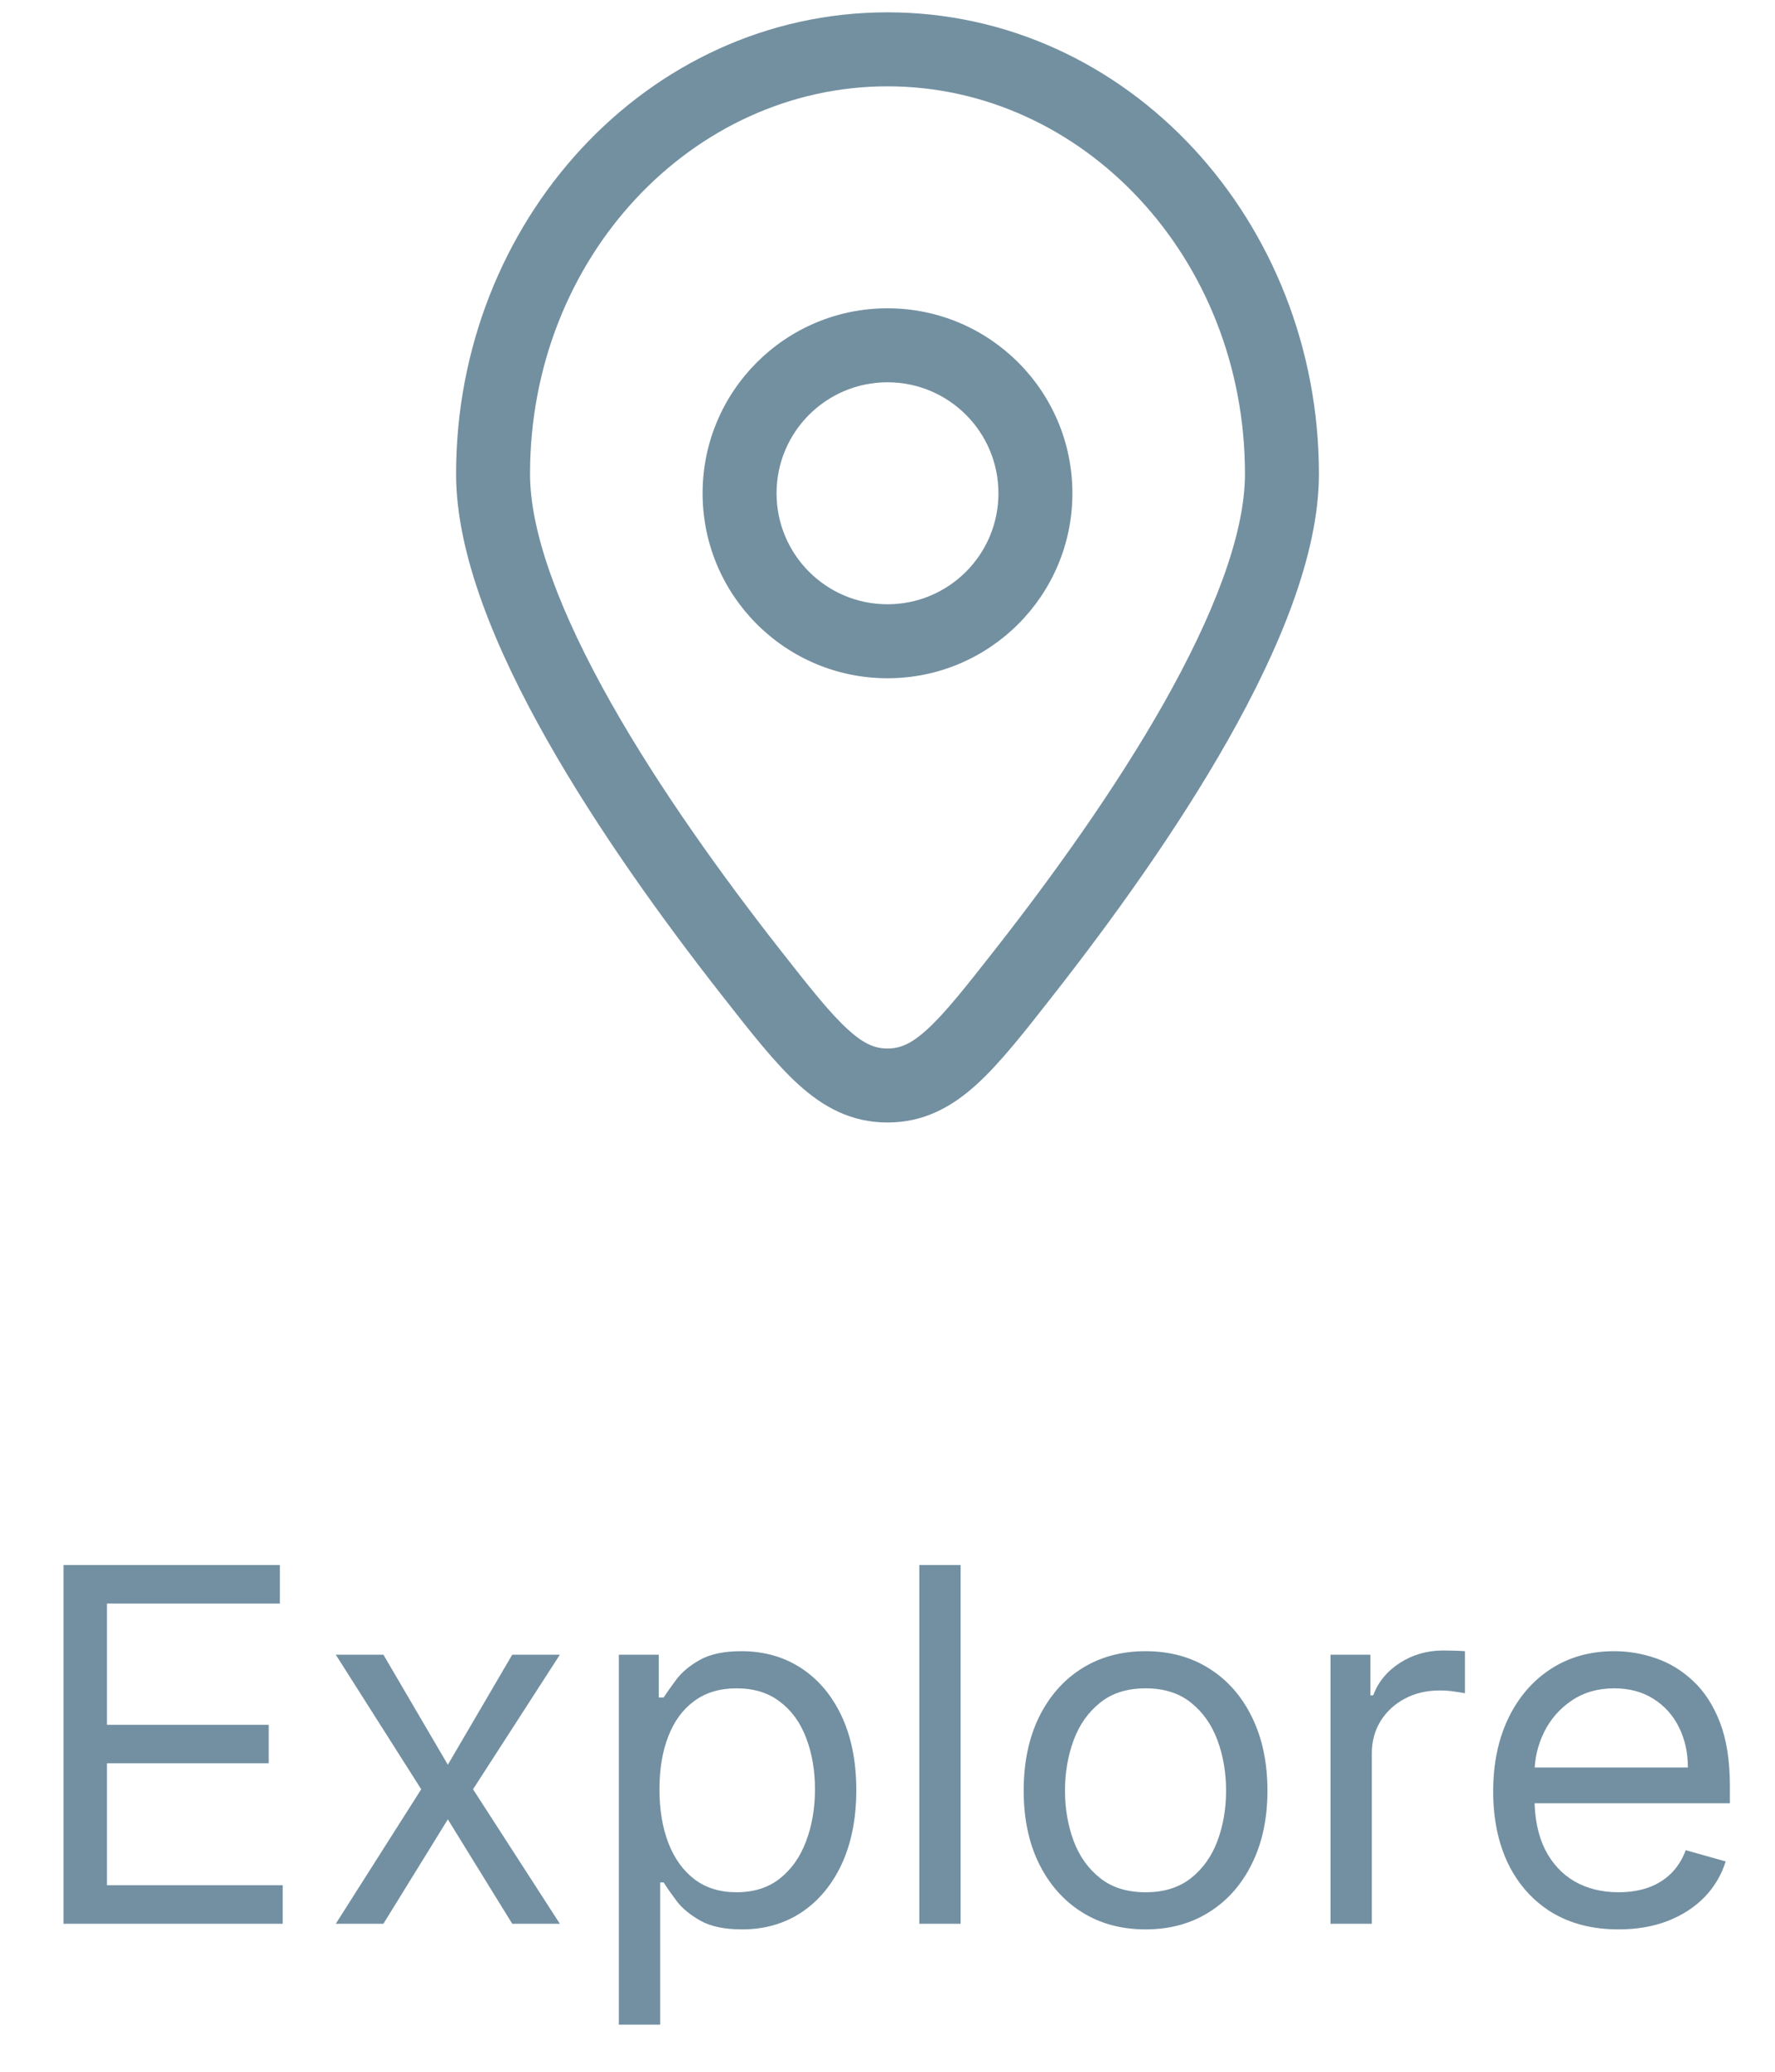 <svg width="36" height="42" viewBox="0 0 36 42" fill="none" xmlns="http://www.w3.org/2000/svg">
<path d="M20.781 19.701L20.191 19.238L20.781 19.701ZM15.219 19.701L14.629 20.163L15.219 19.701ZM18 22.006V21.256V22.006ZM25.25 9.609C25.25 10.835 24.61 12.476 23.604 14.256C22.614 16.006 21.334 17.779 20.191 19.238L21.371 20.163C22.537 18.676 23.867 16.837 24.909 14.995C25.935 13.181 26.75 11.249 26.75 9.609H25.25ZM15.809 19.238C14.666 17.779 13.386 16.006 12.396 14.256C11.39 12.476 10.75 10.835 10.75 9.609H9.25C9.25 11.249 10.065 13.181 11.091 14.995C12.133 16.837 13.463 18.676 14.629 20.163L15.809 19.238ZM10.75 9.609C10.75 5.216 14.047 1.75 18 1.75V0.25C13.117 0.25 9.25 4.493 9.25 9.609H10.75ZM18 1.75C21.953 1.75 25.25 5.216 25.25 9.609H26.75C26.75 4.493 22.883 0.25 18 0.25V1.75ZM20.191 19.238C19.572 20.027 19.164 20.543 18.799 20.874C18.466 21.176 18.244 21.256 18 21.256V22.756C18.729 22.756 19.295 22.45 19.808 21.984C20.289 21.548 20.785 20.911 21.371 20.163L20.191 19.238ZM14.629 20.163C15.215 20.911 15.711 21.548 16.192 21.984C16.705 22.45 17.271 22.756 18 22.756V21.256C17.756 21.256 17.534 21.176 17.201 20.874C16.836 20.543 16.428 20.027 15.809 19.238L14.629 20.163ZM14.25 10C14.25 12.071 15.929 13.75 18 13.75V12.25C16.757 12.25 15.75 11.243 15.75 10H14.25ZM18 13.75C20.071 13.75 21.75 12.071 21.75 10H20.25C20.25 11.243 19.243 12.25 18 12.25V13.75ZM21.75 10C21.75 7.929 20.071 6.25 18 6.25V7.75C19.243 7.75 20.25 8.757 20.25 10H21.75ZM18 6.25C15.929 6.25 14.25 7.929 14.25 10H15.75C15.75 8.757 16.757 7.75 18 7.75V6.25Z" fill="#7390A1"/>
<path d="M1.288 39V31.727H5.677V32.508H2.169V34.966H5.45V35.747H2.169V38.219H5.734V39H1.288ZM7.776 33.545L9.083 35.776L10.389 33.545H11.355L9.594 36.273L11.355 39H10.389L9.083 36.883L7.776 39H6.81L8.543 36.273L6.81 33.545H7.776ZM12.551 41.045V33.545H13.361V34.412H13.46C13.522 34.317 13.607 34.197 13.716 34.05C13.827 33.901 13.986 33.768 14.192 33.652C14.4 33.534 14.682 33.474 15.037 33.474C15.496 33.474 15.901 33.589 16.252 33.819C16.602 34.048 16.875 34.374 17.072 34.795C17.268 35.217 17.367 35.714 17.367 36.287C17.367 36.865 17.268 37.365 17.072 37.789C16.875 38.211 16.603 38.537 16.255 38.769C15.907 38.999 15.506 39.114 15.051 39.114C14.701 39.114 14.42 39.056 14.21 38.94C13.999 38.821 13.837 38.688 13.723 38.538C13.61 38.387 13.522 38.261 13.46 38.162H13.389V41.045H12.551ZM13.375 36.273C13.375 36.685 13.435 37.048 13.556 37.363C13.677 37.675 13.853 37.92 14.085 38.098C14.317 38.273 14.601 38.361 14.938 38.361C15.288 38.361 15.58 38.269 15.815 38.084C16.052 37.897 16.229 37.646 16.347 37.331C16.468 37.014 16.529 36.661 16.529 36.273C16.529 35.889 16.469 35.544 16.351 35.236C16.235 34.926 16.059 34.681 15.822 34.501C15.587 34.318 15.293 34.227 14.938 34.227C14.597 34.227 14.31 34.314 14.078 34.486C13.846 34.657 13.671 34.896 13.553 35.204C13.434 35.509 13.375 35.865 13.375 36.273ZM19.483 31.727V39H18.645V31.727H19.483ZM23.234 39.114C22.741 39.114 22.309 38.996 21.938 38.762C21.568 38.528 21.28 38.2 21.071 37.778C20.865 37.357 20.762 36.865 20.762 36.301C20.762 35.733 20.865 35.237 21.071 34.813C21.28 34.389 21.568 34.06 21.938 33.826C22.309 33.592 22.741 33.474 23.234 33.474C23.726 33.474 24.157 33.592 24.526 33.826C24.898 34.06 25.187 34.389 25.393 34.813C25.601 35.237 25.706 35.733 25.706 36.301C25.706 36.865 25.601 37.357 25.393 37.778C25.187 38.2 24.898 38.528 24.526 38.762C24.157 38.996 23.726 39.114 23.234 39.114ZM23.234 38.361C23.608 38.361 23.916 38.265 24.157 38.073C24.399 37.881 24.577 37.629 24.693 37.317C24.809 37.004 24.867 36.666 24.867 36.301C24.867 35.937 24.809 35.597 24.693 35.282C24.577 34.967 24.399 34.713 24.157 34.519C23.916 34.324 23.608 34.227 23.234 34.227C22.86 34.227 22.552 34.324 22.311 34.519C22.069 34.713 21.89 34.967 21.774 35.282C21.658 35.597 21.6 35.937 21.6 36.301C21.6 36.666 21.658 37.004 21.774 37.317C21.89 37.629 22.069 37.881 22.311 38.073C22.552 38.265 22.86 38.361 23.234 38.361ZM26.985 39V33.545H27.794V34.369H27.851C27.951 34.099 28.131 33.88 28.391 33.712C28.651 33.544 28.945 33.46 29.272 33.46C29.333 33.46 29.41 33.461 29.503 33.464C29.595 33.466 29.665 33.47 29.712 33.474V34.327C29.684 34.32 29.619 34.309 29.517 34.295C29.417 34.278 29.312 34.27 29.201 34.27C28.936 34.27 28.699 34.325 28.491 34.437C28.285 34.546 28.121 34.697 28 34.891C27.882 35.083 27.823 35.302 27.823 35.548V39H26.985ZM32.826 39.114C32.301 39.114 31.848 38.998 31.466 38.766C31.088 38.531 30.795 38.205 30.589 37.785C30.386 37.364 30.284 36.874 30.284 36.315C30.284 35.757 30.386 35.264 30.589 34.838C30.795 34.41 31.082 34.076 31.449 33.837C31.818 33.595 32.249 33.474 32.741 33.474C33.025 33.474 33.306 33.522 33.583 33.617C33.86 33.711 34.112 33.865 34.339 34.078C34.566 34.289 34.748 34.568 34.883 34.916C35.017 35.264 35.085 35.693 35.085 36.202V36.557H30.88V35.832H34.233C34.233 35.525 34.171 35.25 34.048 35.008C33.927 34.767 33.755 34.577 33.53 34.437C33.307 34.297 33.044 34.227 32.741 34.227C32.407 34.227 32.119 34.31 31.875 34.476C31.633 34.639 31.447 34.852 31.317 35.115C31.187 35.378 31.122 35.66 31.122 35.96V36.443C31.122 36.855 31.193 37.204 31.335 37.491C31.479 37.775 31.679 37.992 31.935 38.141C32.191 38.287 32.488 38.361 32.826 38.361C33.047 38.361 33.245 38.33 33.423 38.269C33.603 38.205 33.758 38.11 33.888 37.984C34.018 37.856 34.119 37.698 34.19 37.508L35 37.736C34.914 38.01 34.771 38.252 34.57 38.46C34.369 38.666 34.12 38.827 33.824 38.943C33.528 39.057 33.196 39.114 32.826 39.114Z" fill="#7390A2"/>
</svg>
